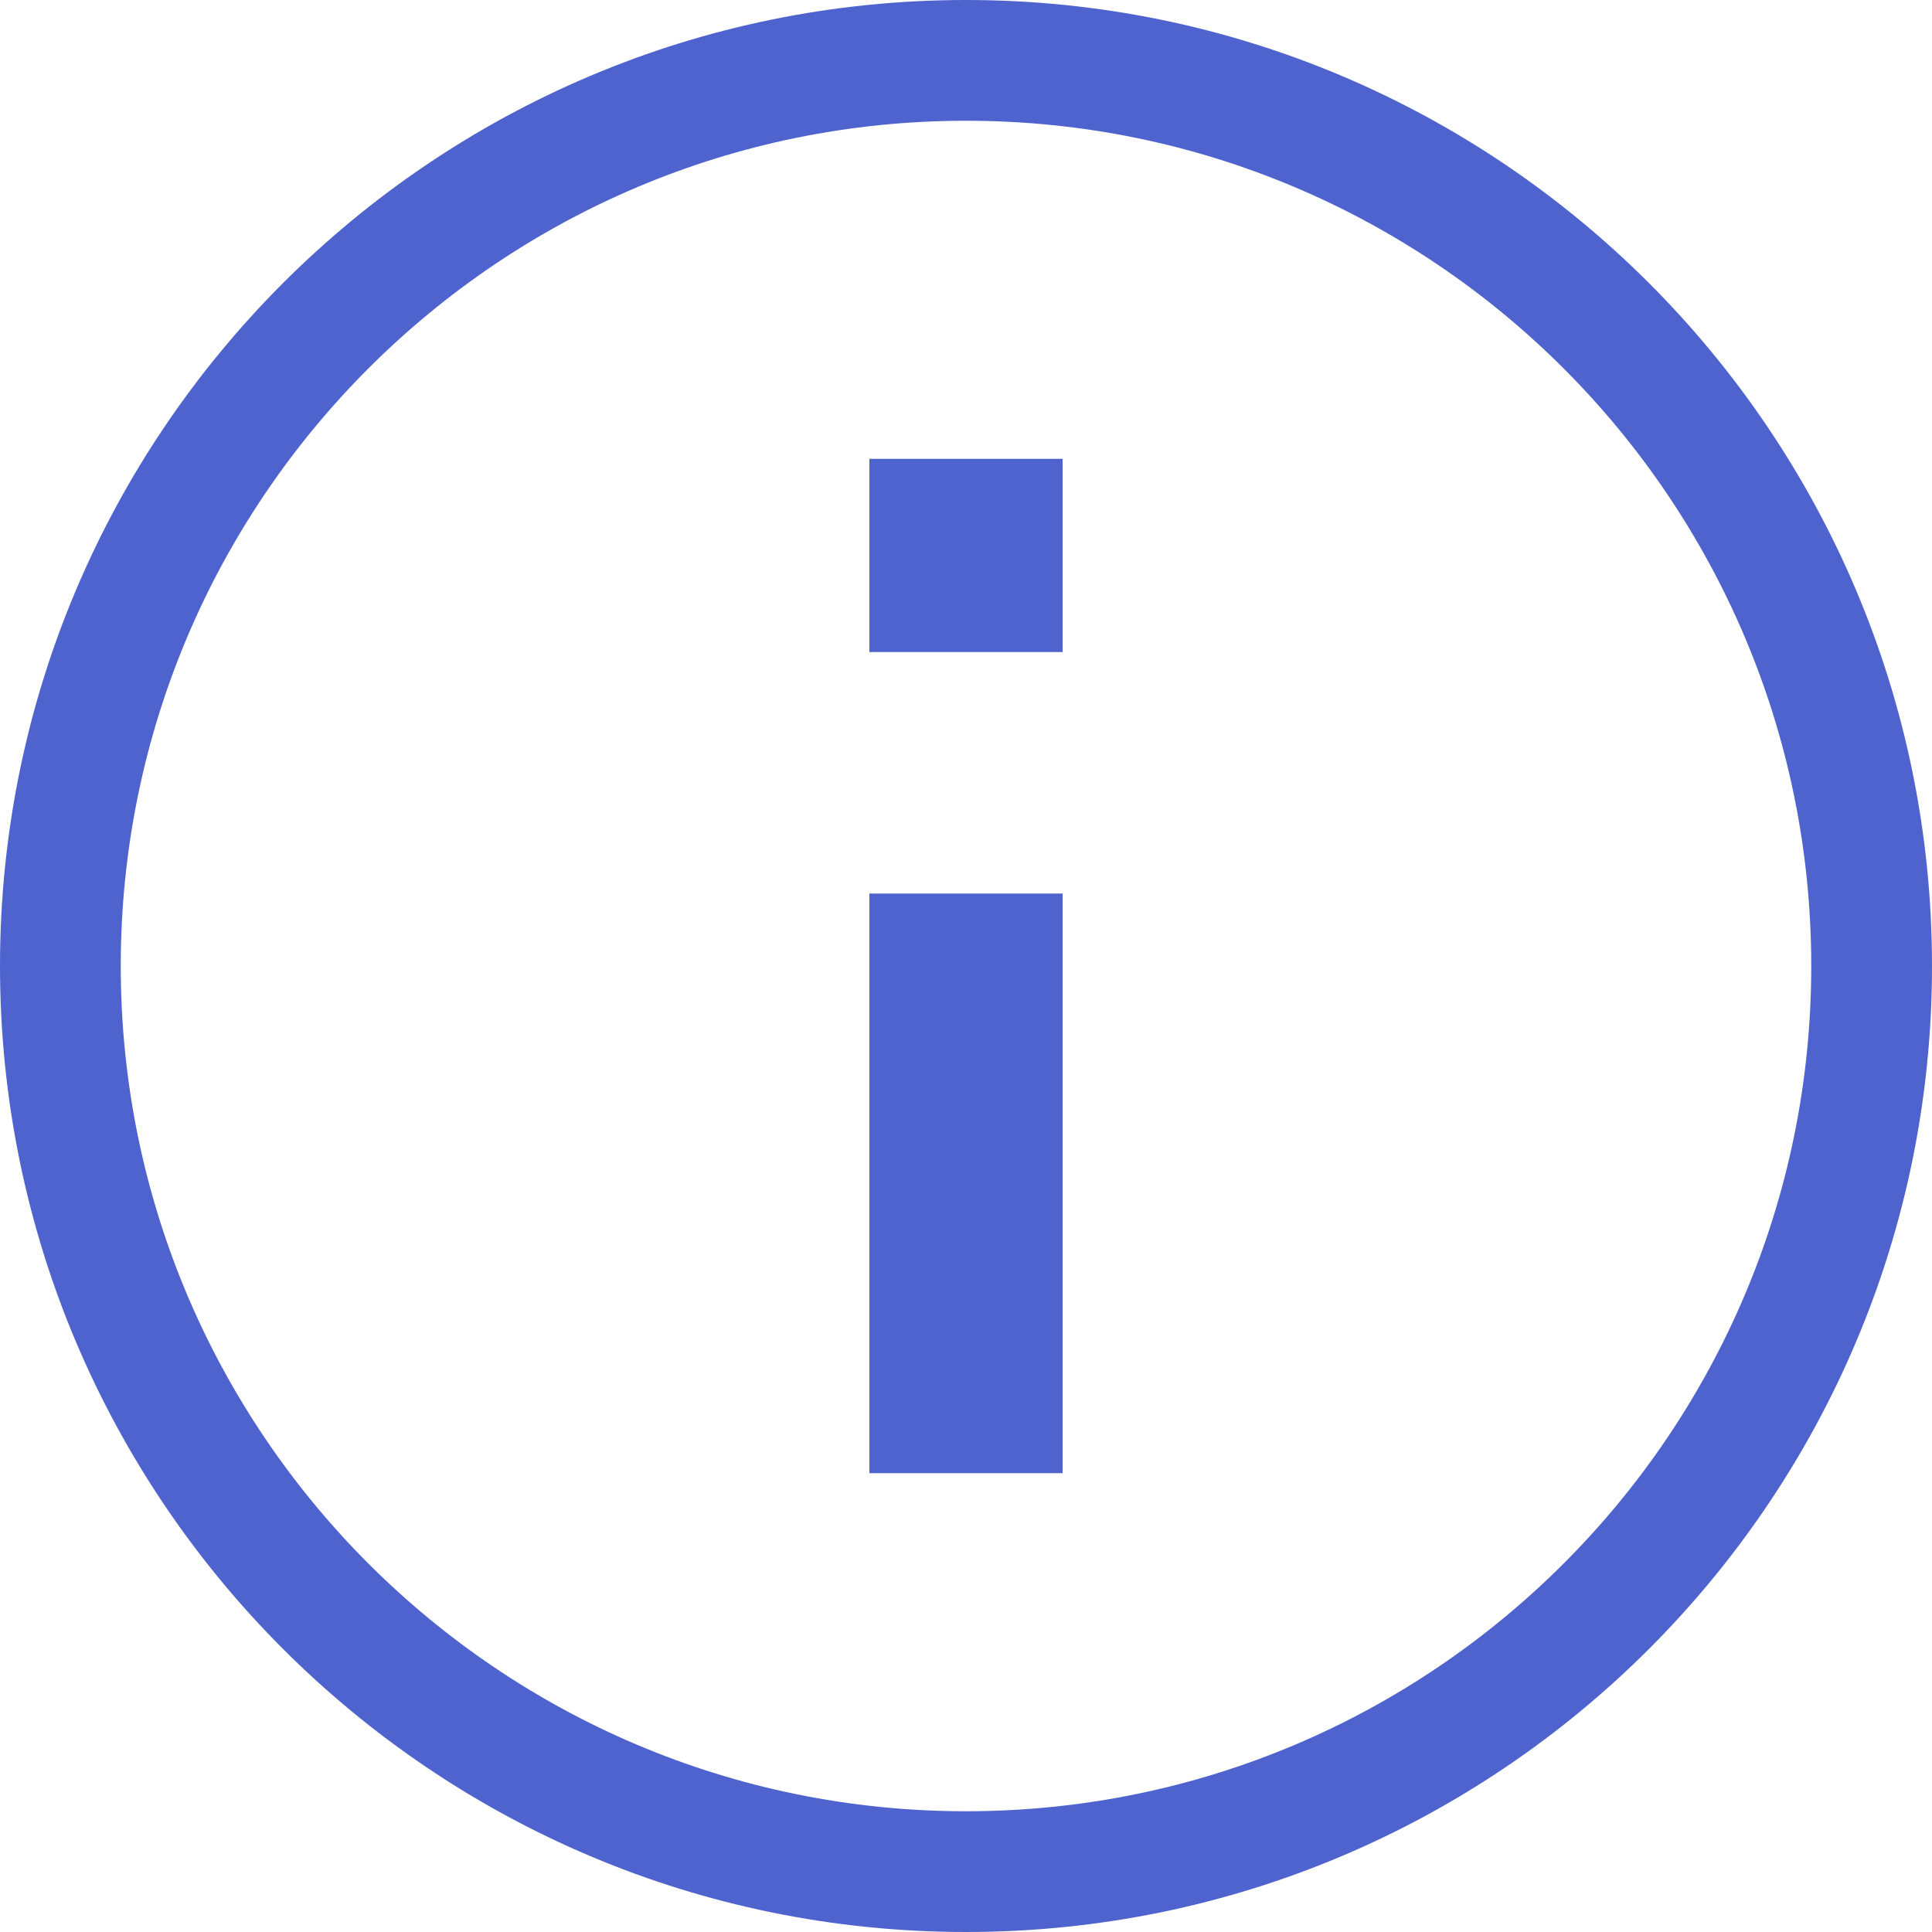 <?xml version="1.0" encoding="UTF-8"?>
<svg width="16px" height="16px" viewBox="0 0 16 16" version="1.1" xmlns="http://www.w3.org/2000/svg" xmlns:xlink="http://www.w3.org/1999/xlink">
    <title>icon/other/help/tooltip 2</title>
    <g id="icon/other/help/tooltip-2" stroke="none" stroke-width="1" fill="none" fill-rule="evenodd">
        <polygon id="Bounds" points="0 0 16 0 16 16 0 16"></polygon>
        <path d="M8,0 C12.416,0 16,3.584 16,8 C16,12.416 12.416,16 8,16 C3.584,16 0,12.416 0,8 C0,3.584 3.584,0 8,0 Z M8,1 C4.136,1 1,4.136 1,8 C1,11.864 4.136,15 8,15 C11.864,15 15,11.864 15,8 C15,4.136 11.864,1 8,1 Z M8.8,7.4 L8.8,12.2 L7.2,12.2 L7.2,7.4 L8.8,7.4 Z M8.8,3.8 L8.8,5.4 L7.2,5.4 L7.2,3.8 L8.8,3.8 Z" id="Combined-Shape" fill="#4E63CE"></path>
    </g>
</svg>